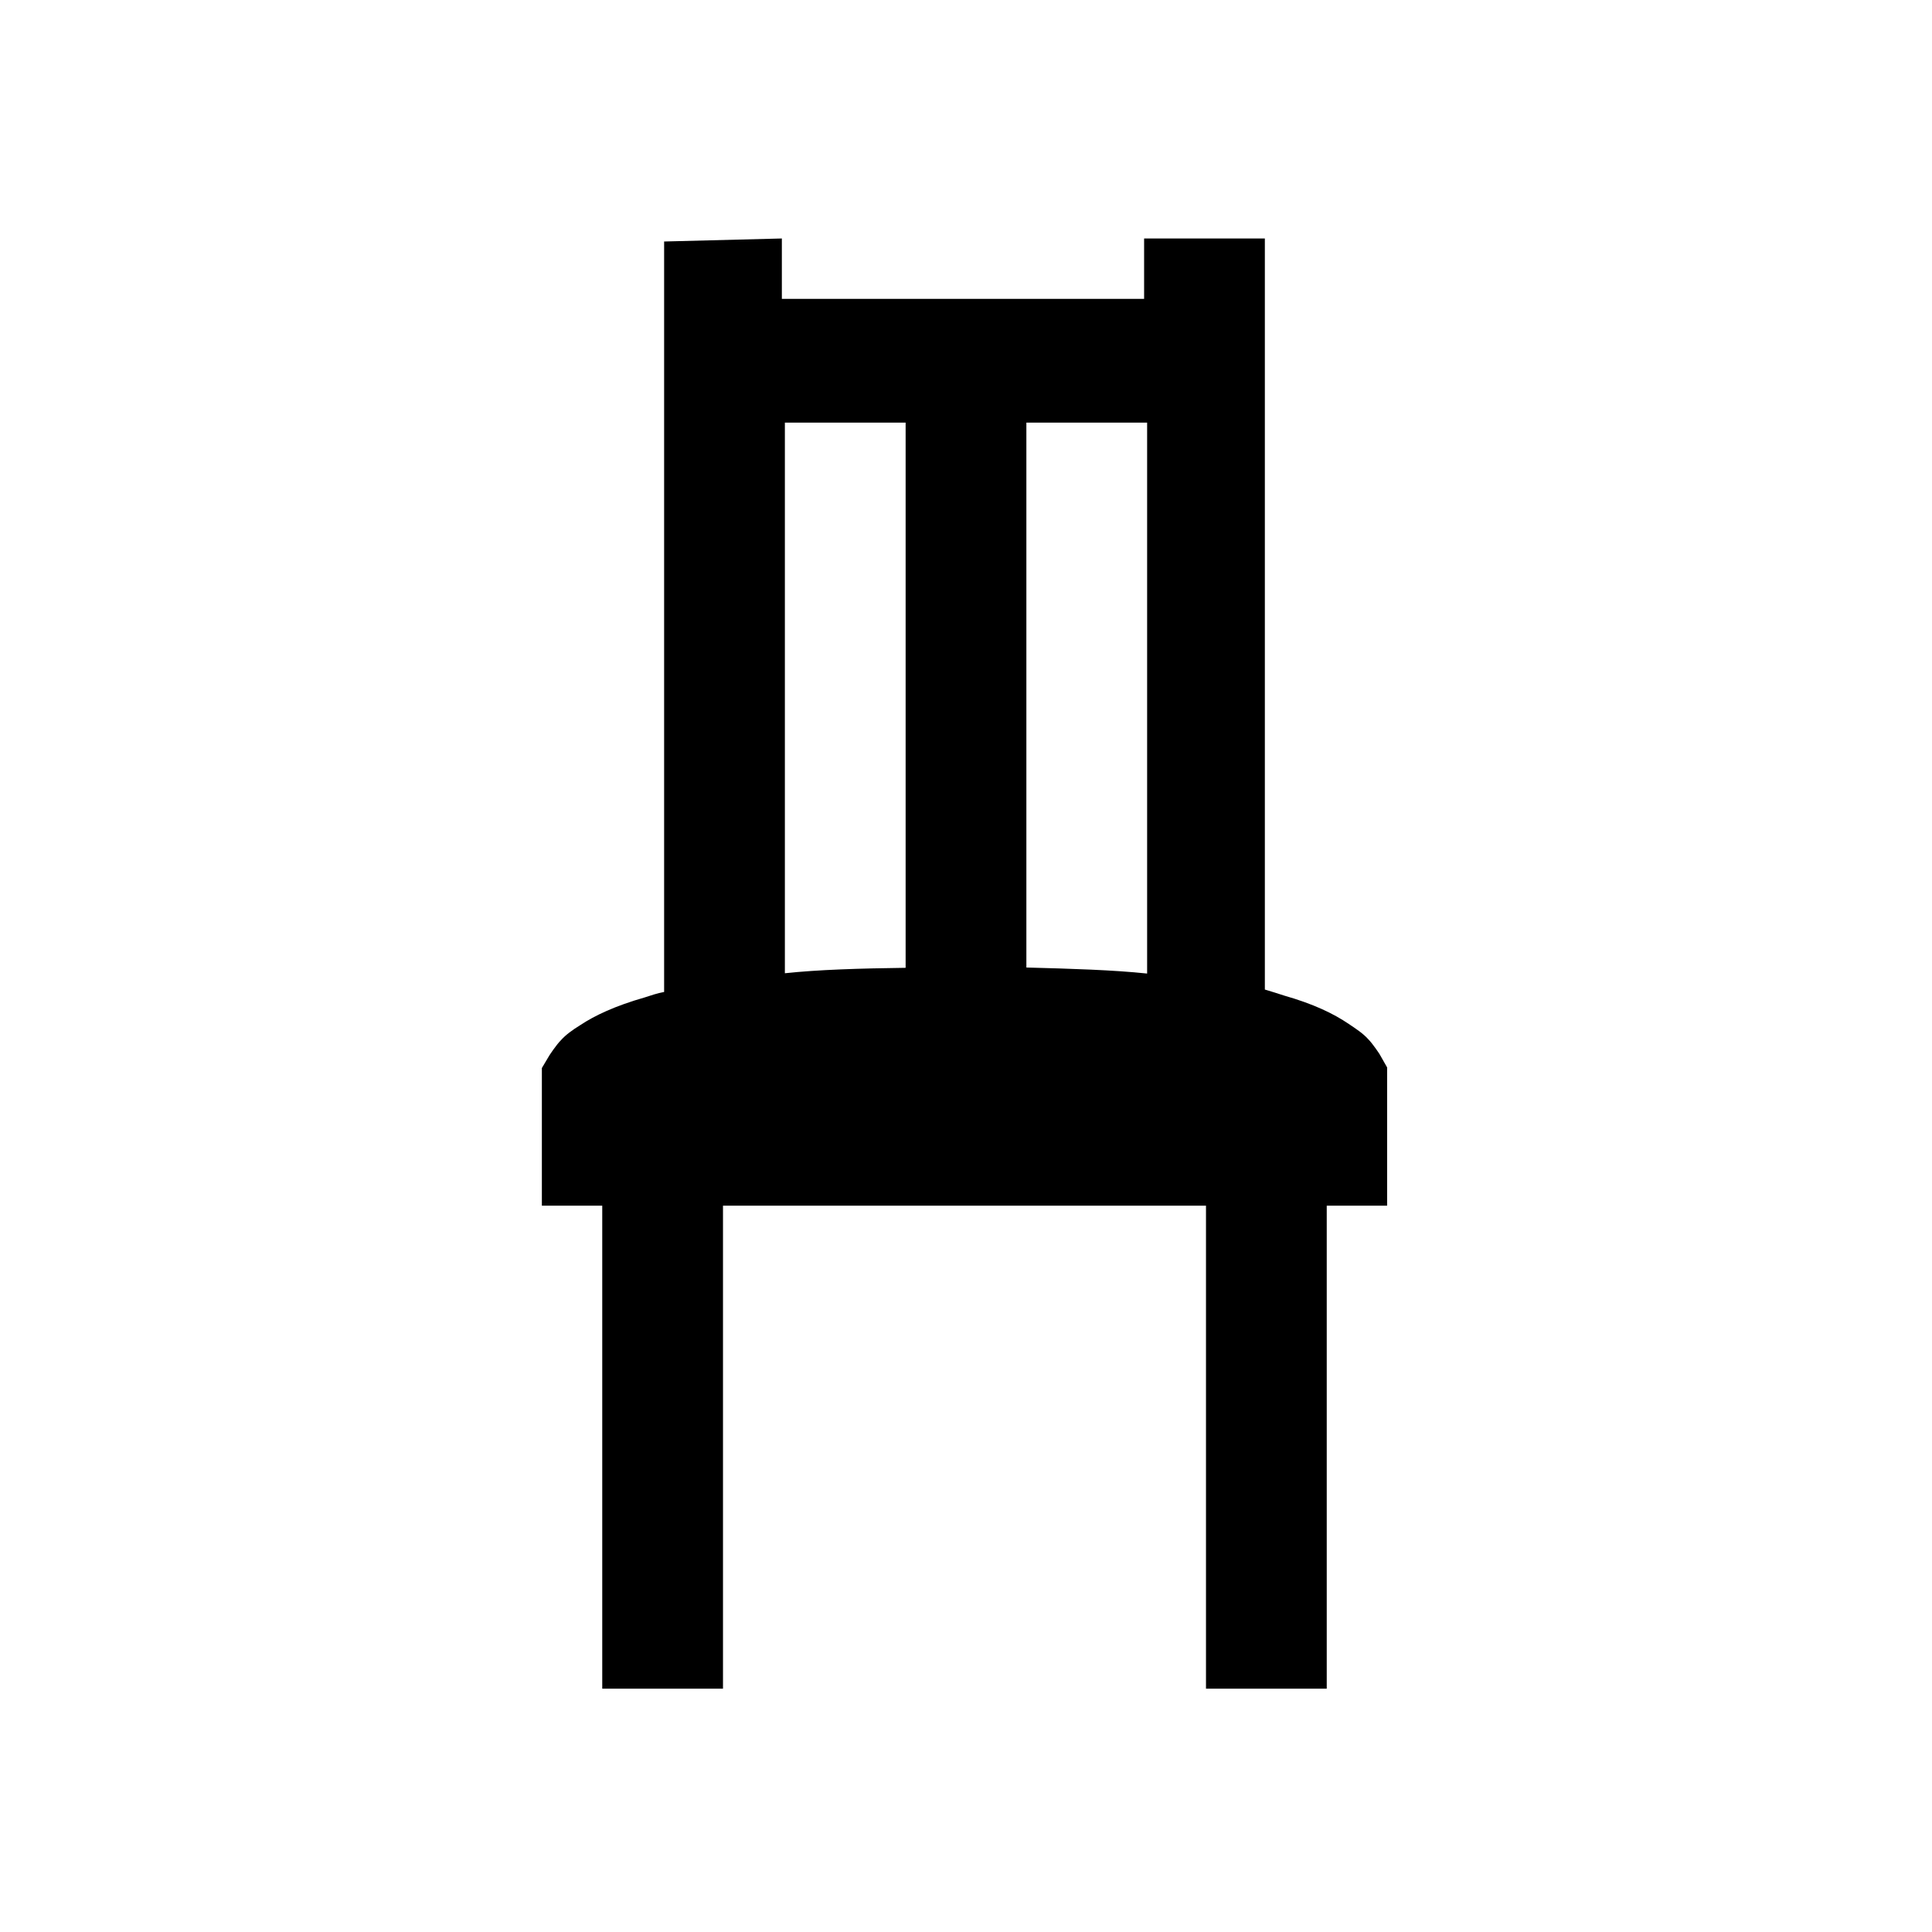 <svg viewBox="0 0 32 32" xmlns="http://www.w3.org/2000/svg"><path d="M11 4v12.43c-.11.02-.23.06-.32.09 -.49.14-.83.3-1.07.46 -.13.08-.24.16-.32.25 -.08.08-.19.25-.19.25l-.125.21v2.28h1v8h2v-8h8v8h2v-8h1v-2.29l-.125-.22s-.11-.17-.19-.25c-.08-.09-.2-.17-.32-.25 -.25-.17-.58-.33-1.07-.47 -.09-.03-.22-.07-.32-.1V3.95h-2v1h-6v-1Zm2 3h2v9.03c-.76.01-1.44.03-2 .09Zm4 0h2v9.125c-.57-.06-1.25-.08-2-.1Z"/></svg>